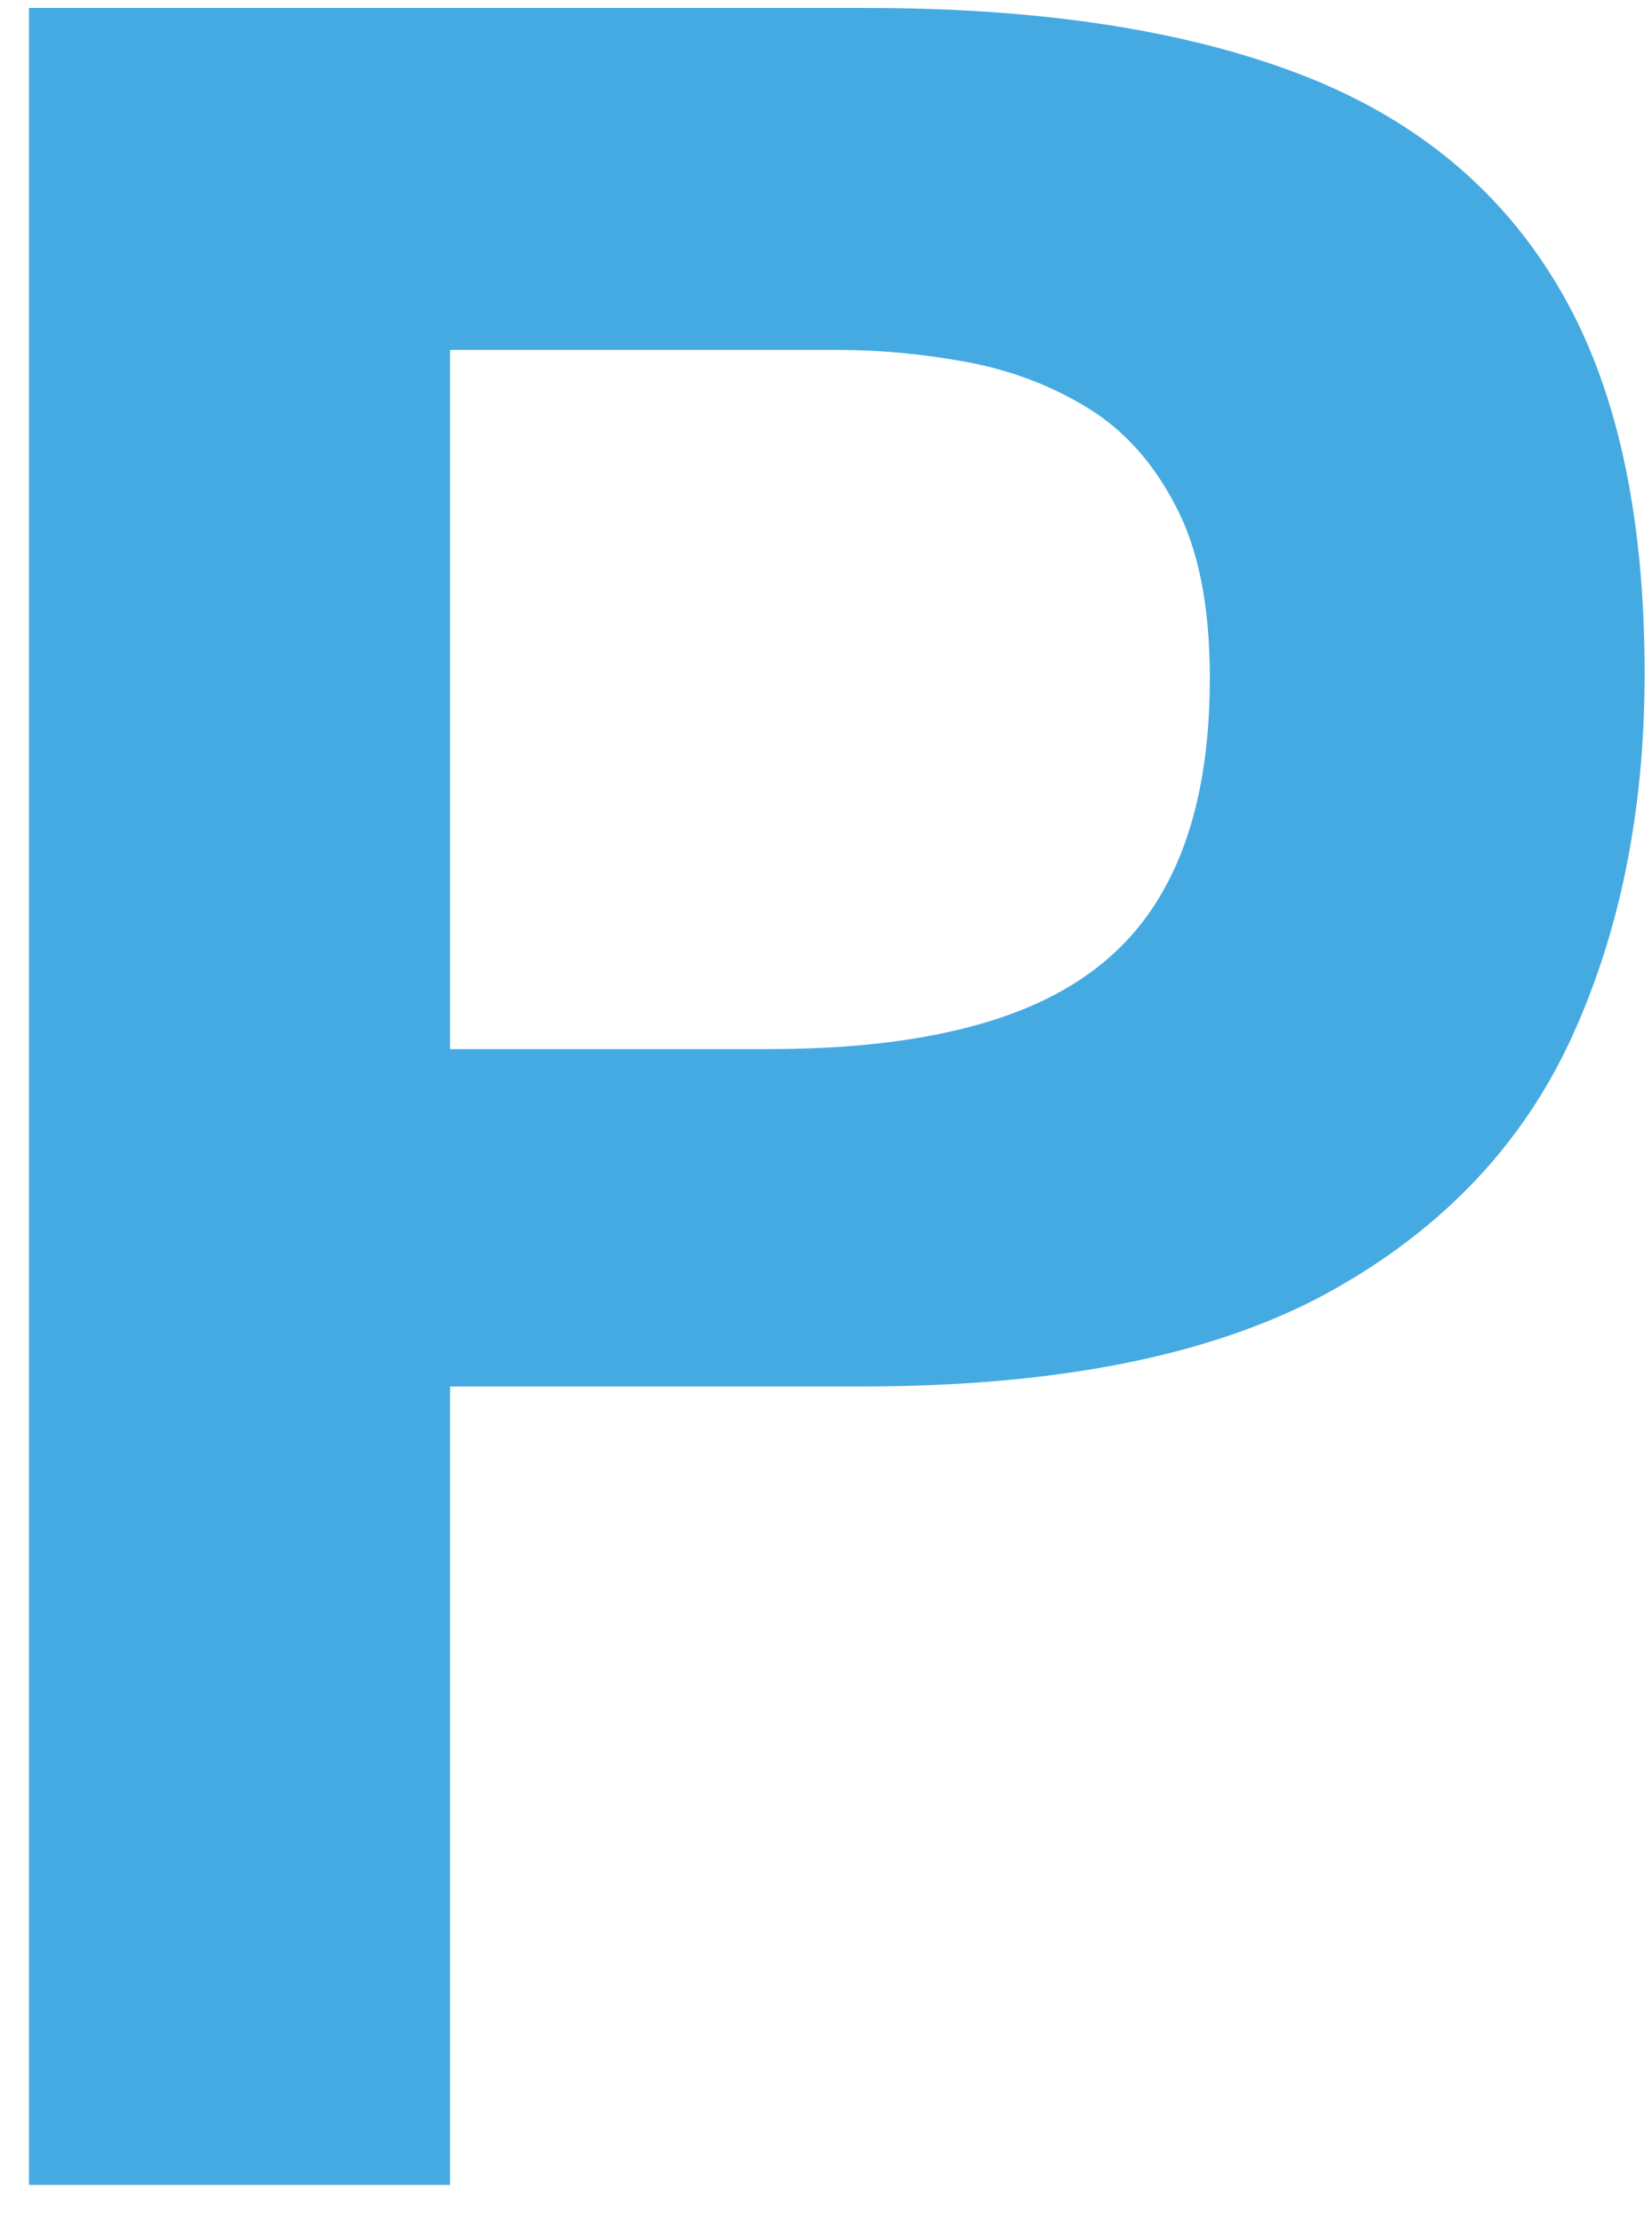 <svg width="32" height="43" viewBox="0 0 32 43" fill="none" xmlns="http://www.w3.org/2000/svg">
<path d="M0.561 42.296C0.561 40.011 0.561 37.794 0.561 35.647C0.561 33.499 0.561 31.115 0.561 28.495V14.221C0.561 11.542 0.561 9.108 0.561 6.922C0.561 4.735 0.561 2.479 0.561 0.154C2.236 0.154 4.452 0.154 7.21 0.154C9.988 0.154 13.18 0.154 16.785 0.154C20.135 0.154 22.922 0.578 25.149 1.425C27.375 2.272 29.05 3.641 30.173 5.533C31.296 7.404 31.857 9.906 31.857 13.039C31.857 15.738 31.365 18.132 30.38 20.22C29.395 22.289 27.799 23.914 25.592 25.096C23.386 26.259 20.42 26.84 16.697 26.84C15.751 26.84 14.717 26.84 13.594 26.84C12.491 26.84 11.407 26.84 10.343 26.84C9.299 26.84 8.402 26.84 7.654 26.84V20.309H14.894C16.864 20.309 18.48 20.063 19.741 19.57C21.002 19.078 21.928 18.309 22.519 17.265C23.129 16.201 23.435 14.822 23.435 13.128C23.435 11.748 23.218 10.645 22.785 9.818C22.351 8.971 21.78 8.33 21.07 7.897C20.361 7.463 19.583 7.168 18.736 7.01C17.889 6.853 17.051 6.774 16.224 6.774H4.728L8.718 1.425C8.718 3.75 8.718 6.015 8.718 8.222C8.718 10.409 8.718 12.842 8.718 15.521V28.495C8.718 31.115 8.718 33.499 8.718 35.647C8.718 37.794 8.718 40.011 8.718 42.296H0.561Z" fill="#45AAE1"/>
</svg>
